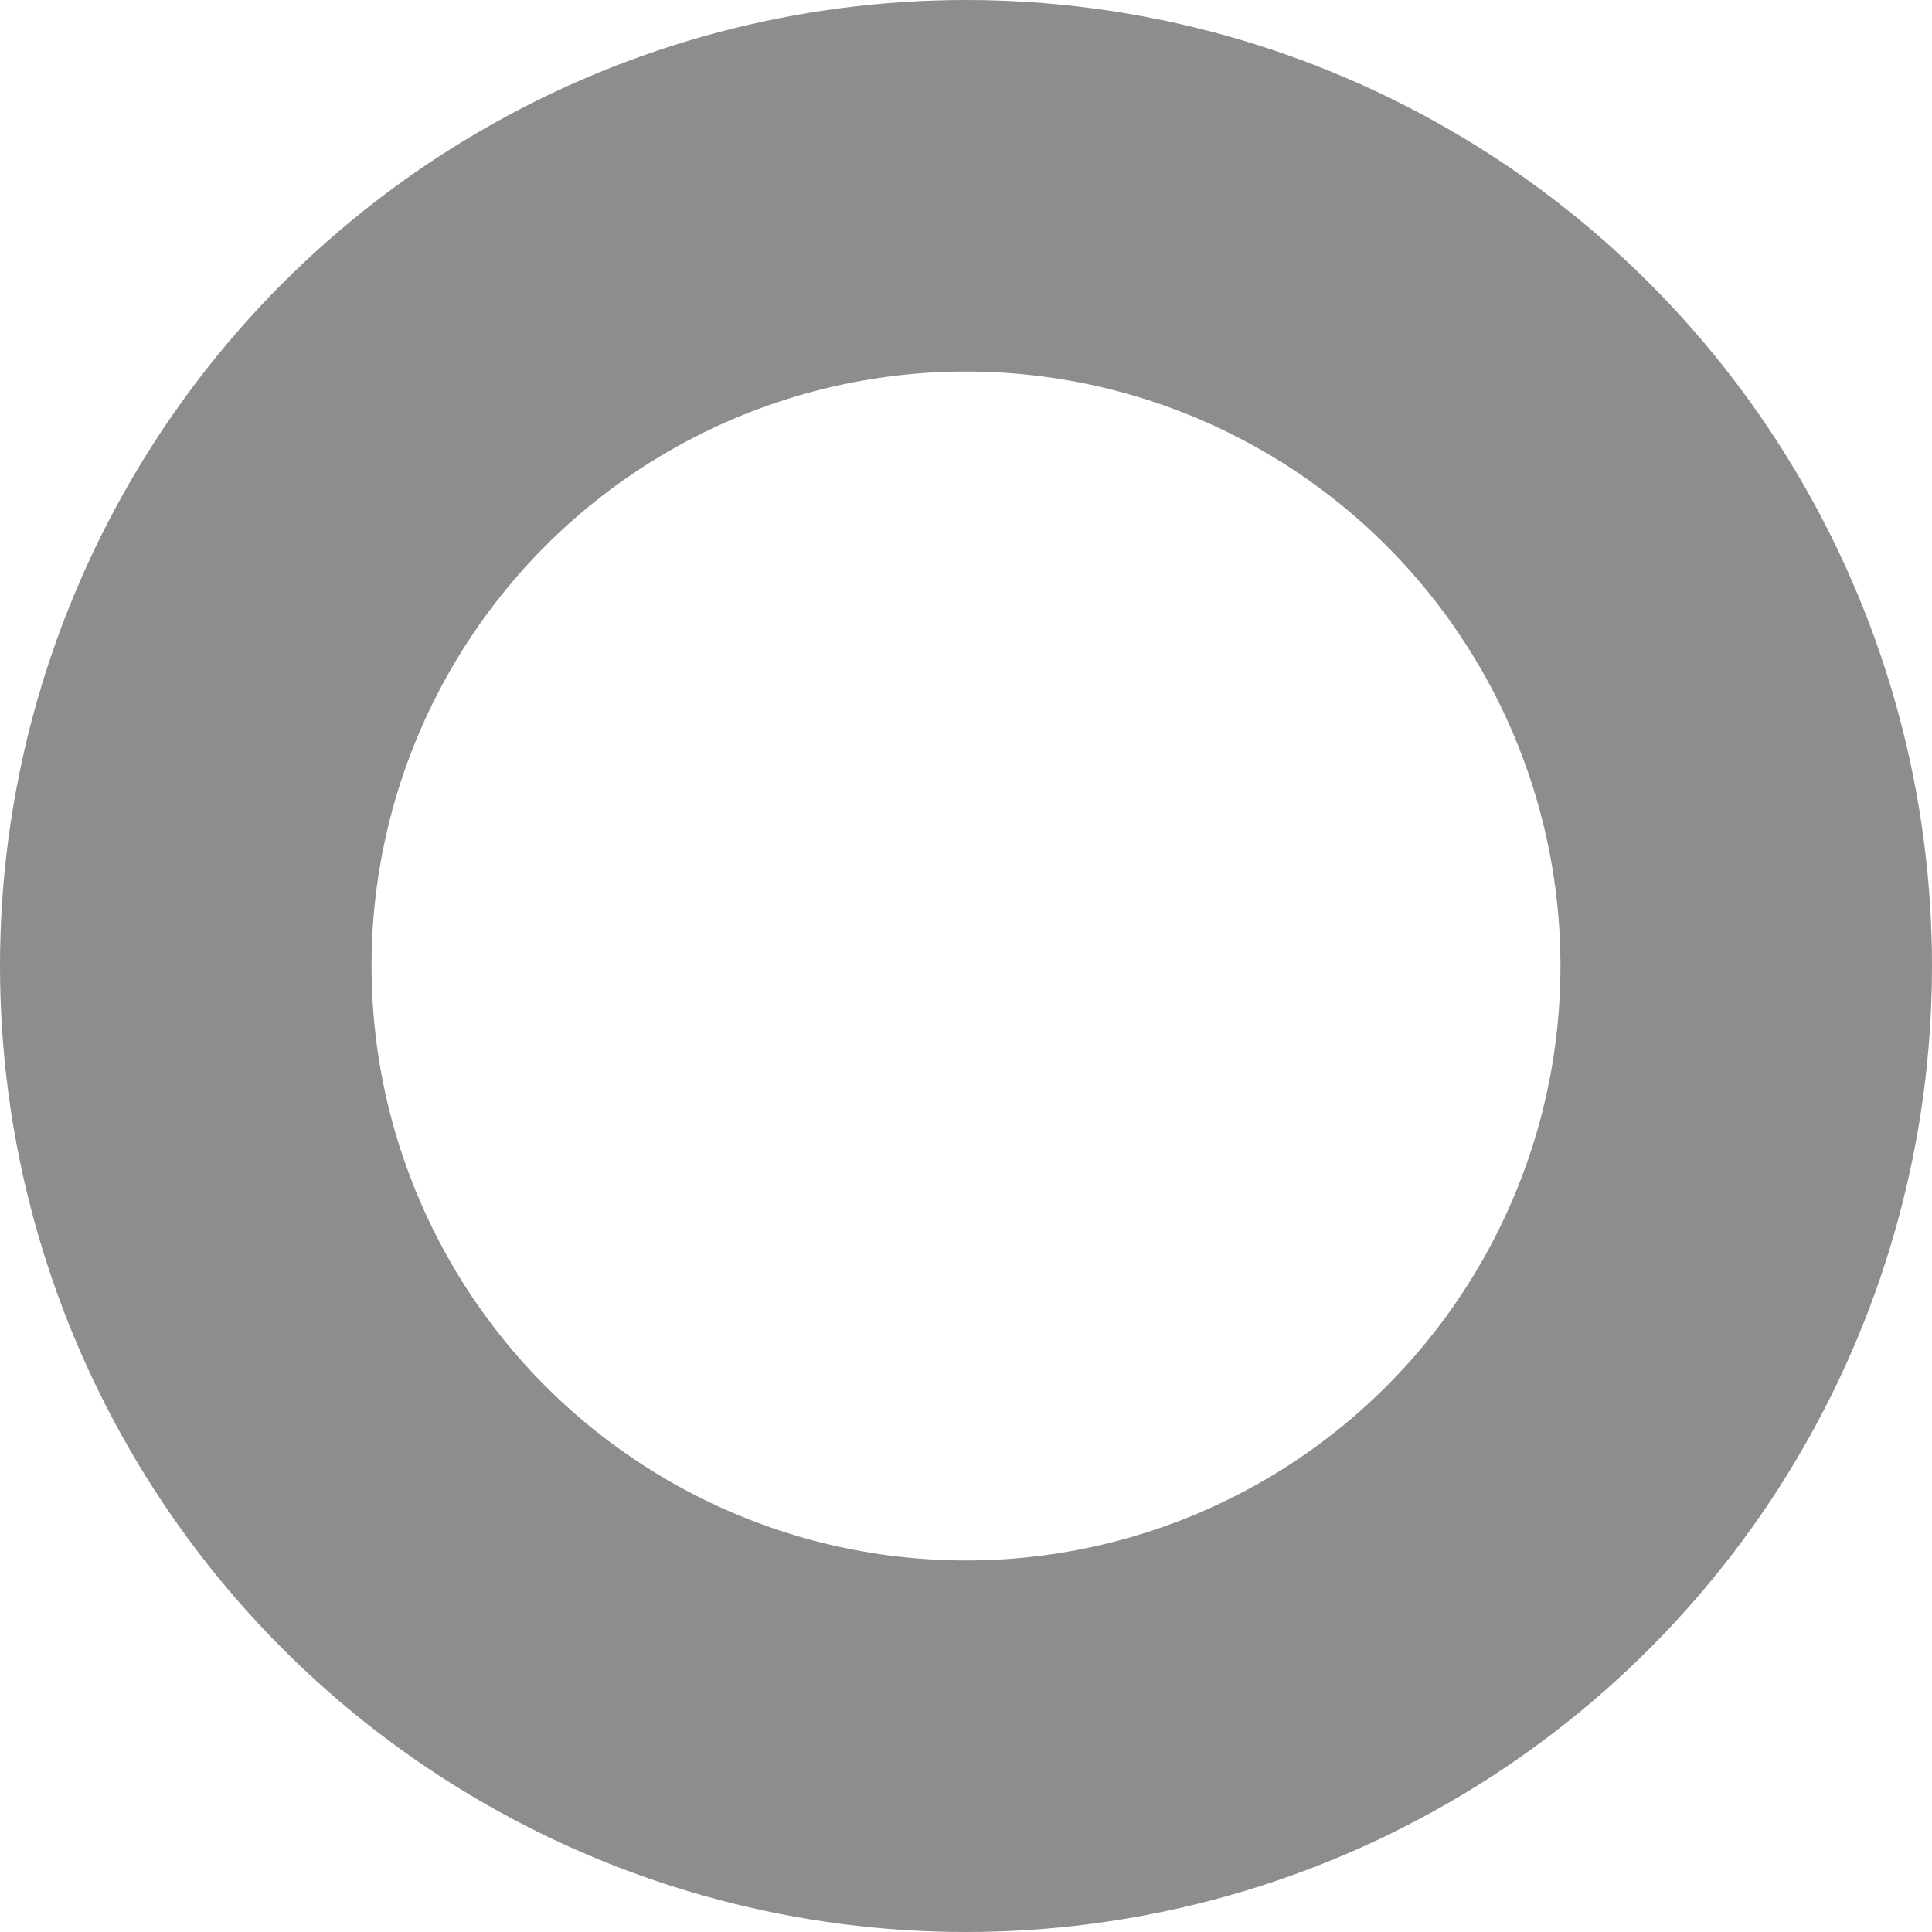 <svg xmlns="http://www.w3.org/2000/svg" width="52" height="52" viewBox="0 0 52 52">
  <g id="타원_2037" data-name="타원 2037" fill="none" stroke="#8d8d8d" stroke-width="10">
    <circle cx="26" cy="26" r="26" stroke="none"/>
    <circle cx="26" cy="26" r="21" fill="none"/>
  </g>
</svg>
